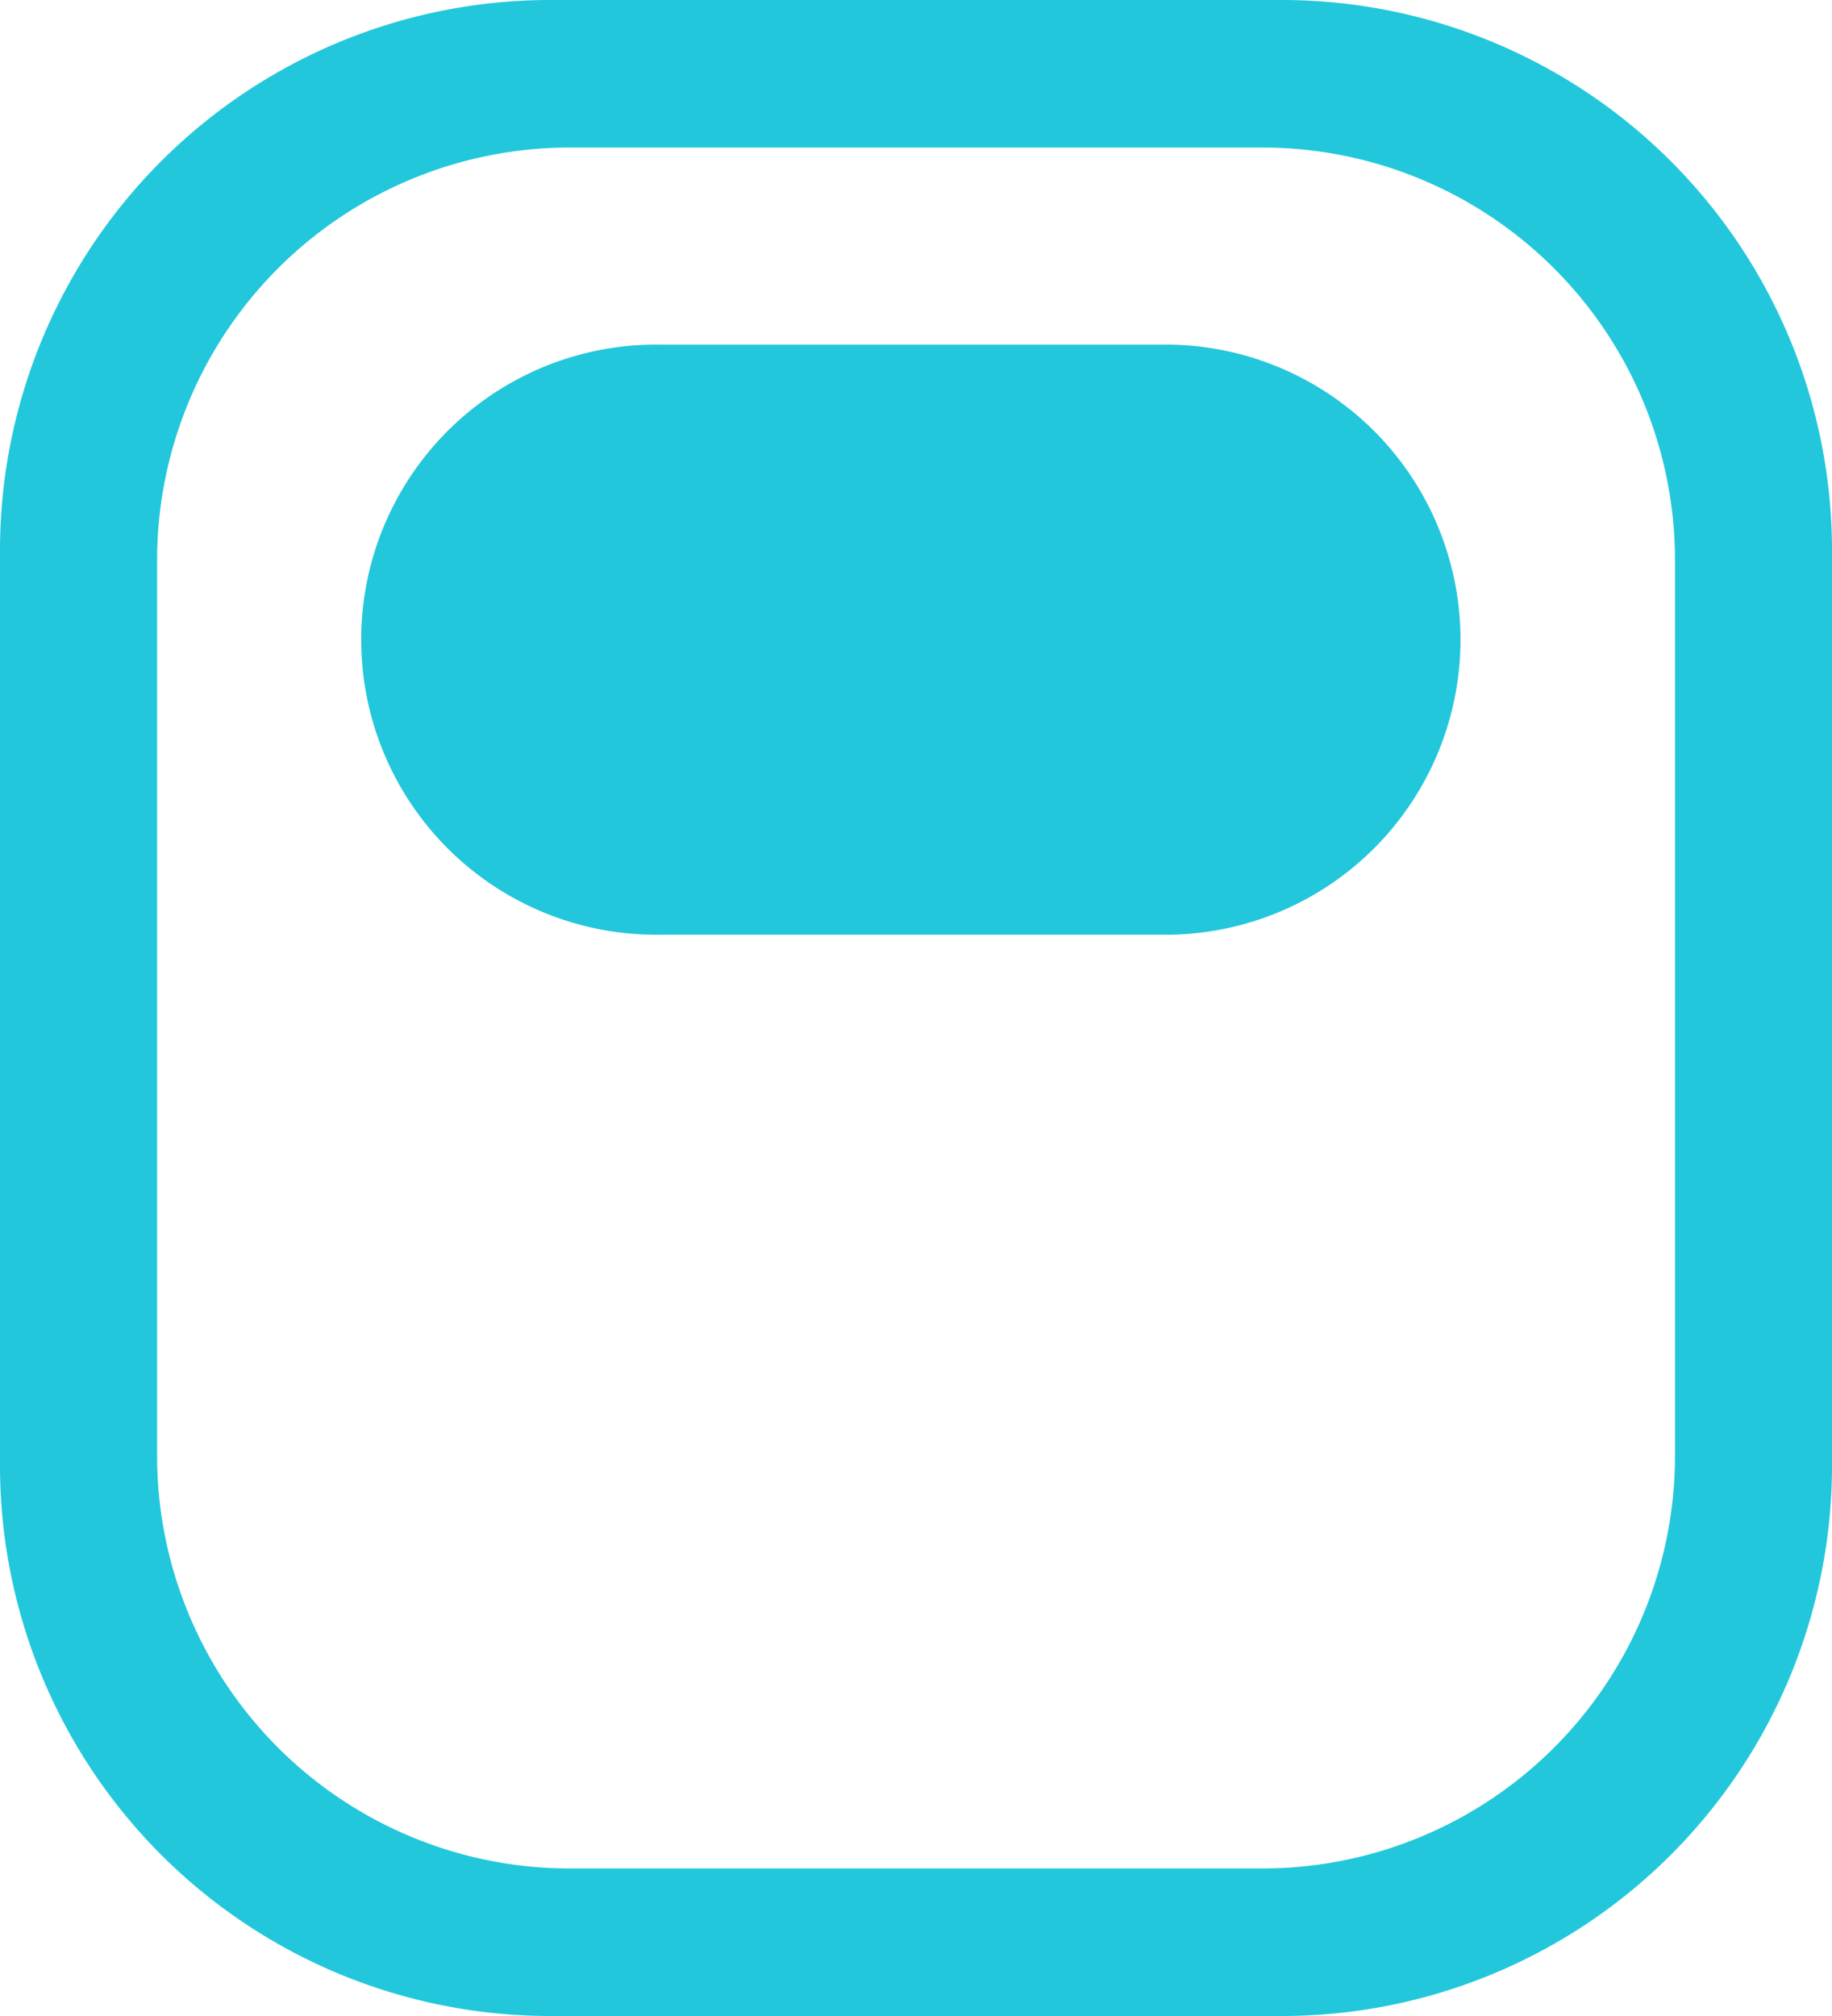 <svg xmlns="http://www.w3.org/2000/svg" width="20" height="22" viewBox="0 0 20 22">
    <path fill="#22c7db" d="M6 22a6.007 6.007 0 0 1-6-6V6a6.007 6.007 0 0 1 6-6h8a6.007 6.007 0 0 1 6 6v10a6.006 6.006 0 0 1-6 6zM1.715 6.11v9.78a4.505 4.505 0 0 0 4.5 4.5h7.571a4.505 4.505 0 0 0 4.5-4.5V6.11a4.505 4.505 0 0 0-4.5-4.5H6.214a4.505 4.505 0 0 0-4.499 4.5zM7.22 10.2a3.22 3.22 0 1 1 0-6.439h5.561a3.22 3.22 0 0 1 0 6.439z"/>
</svg>
